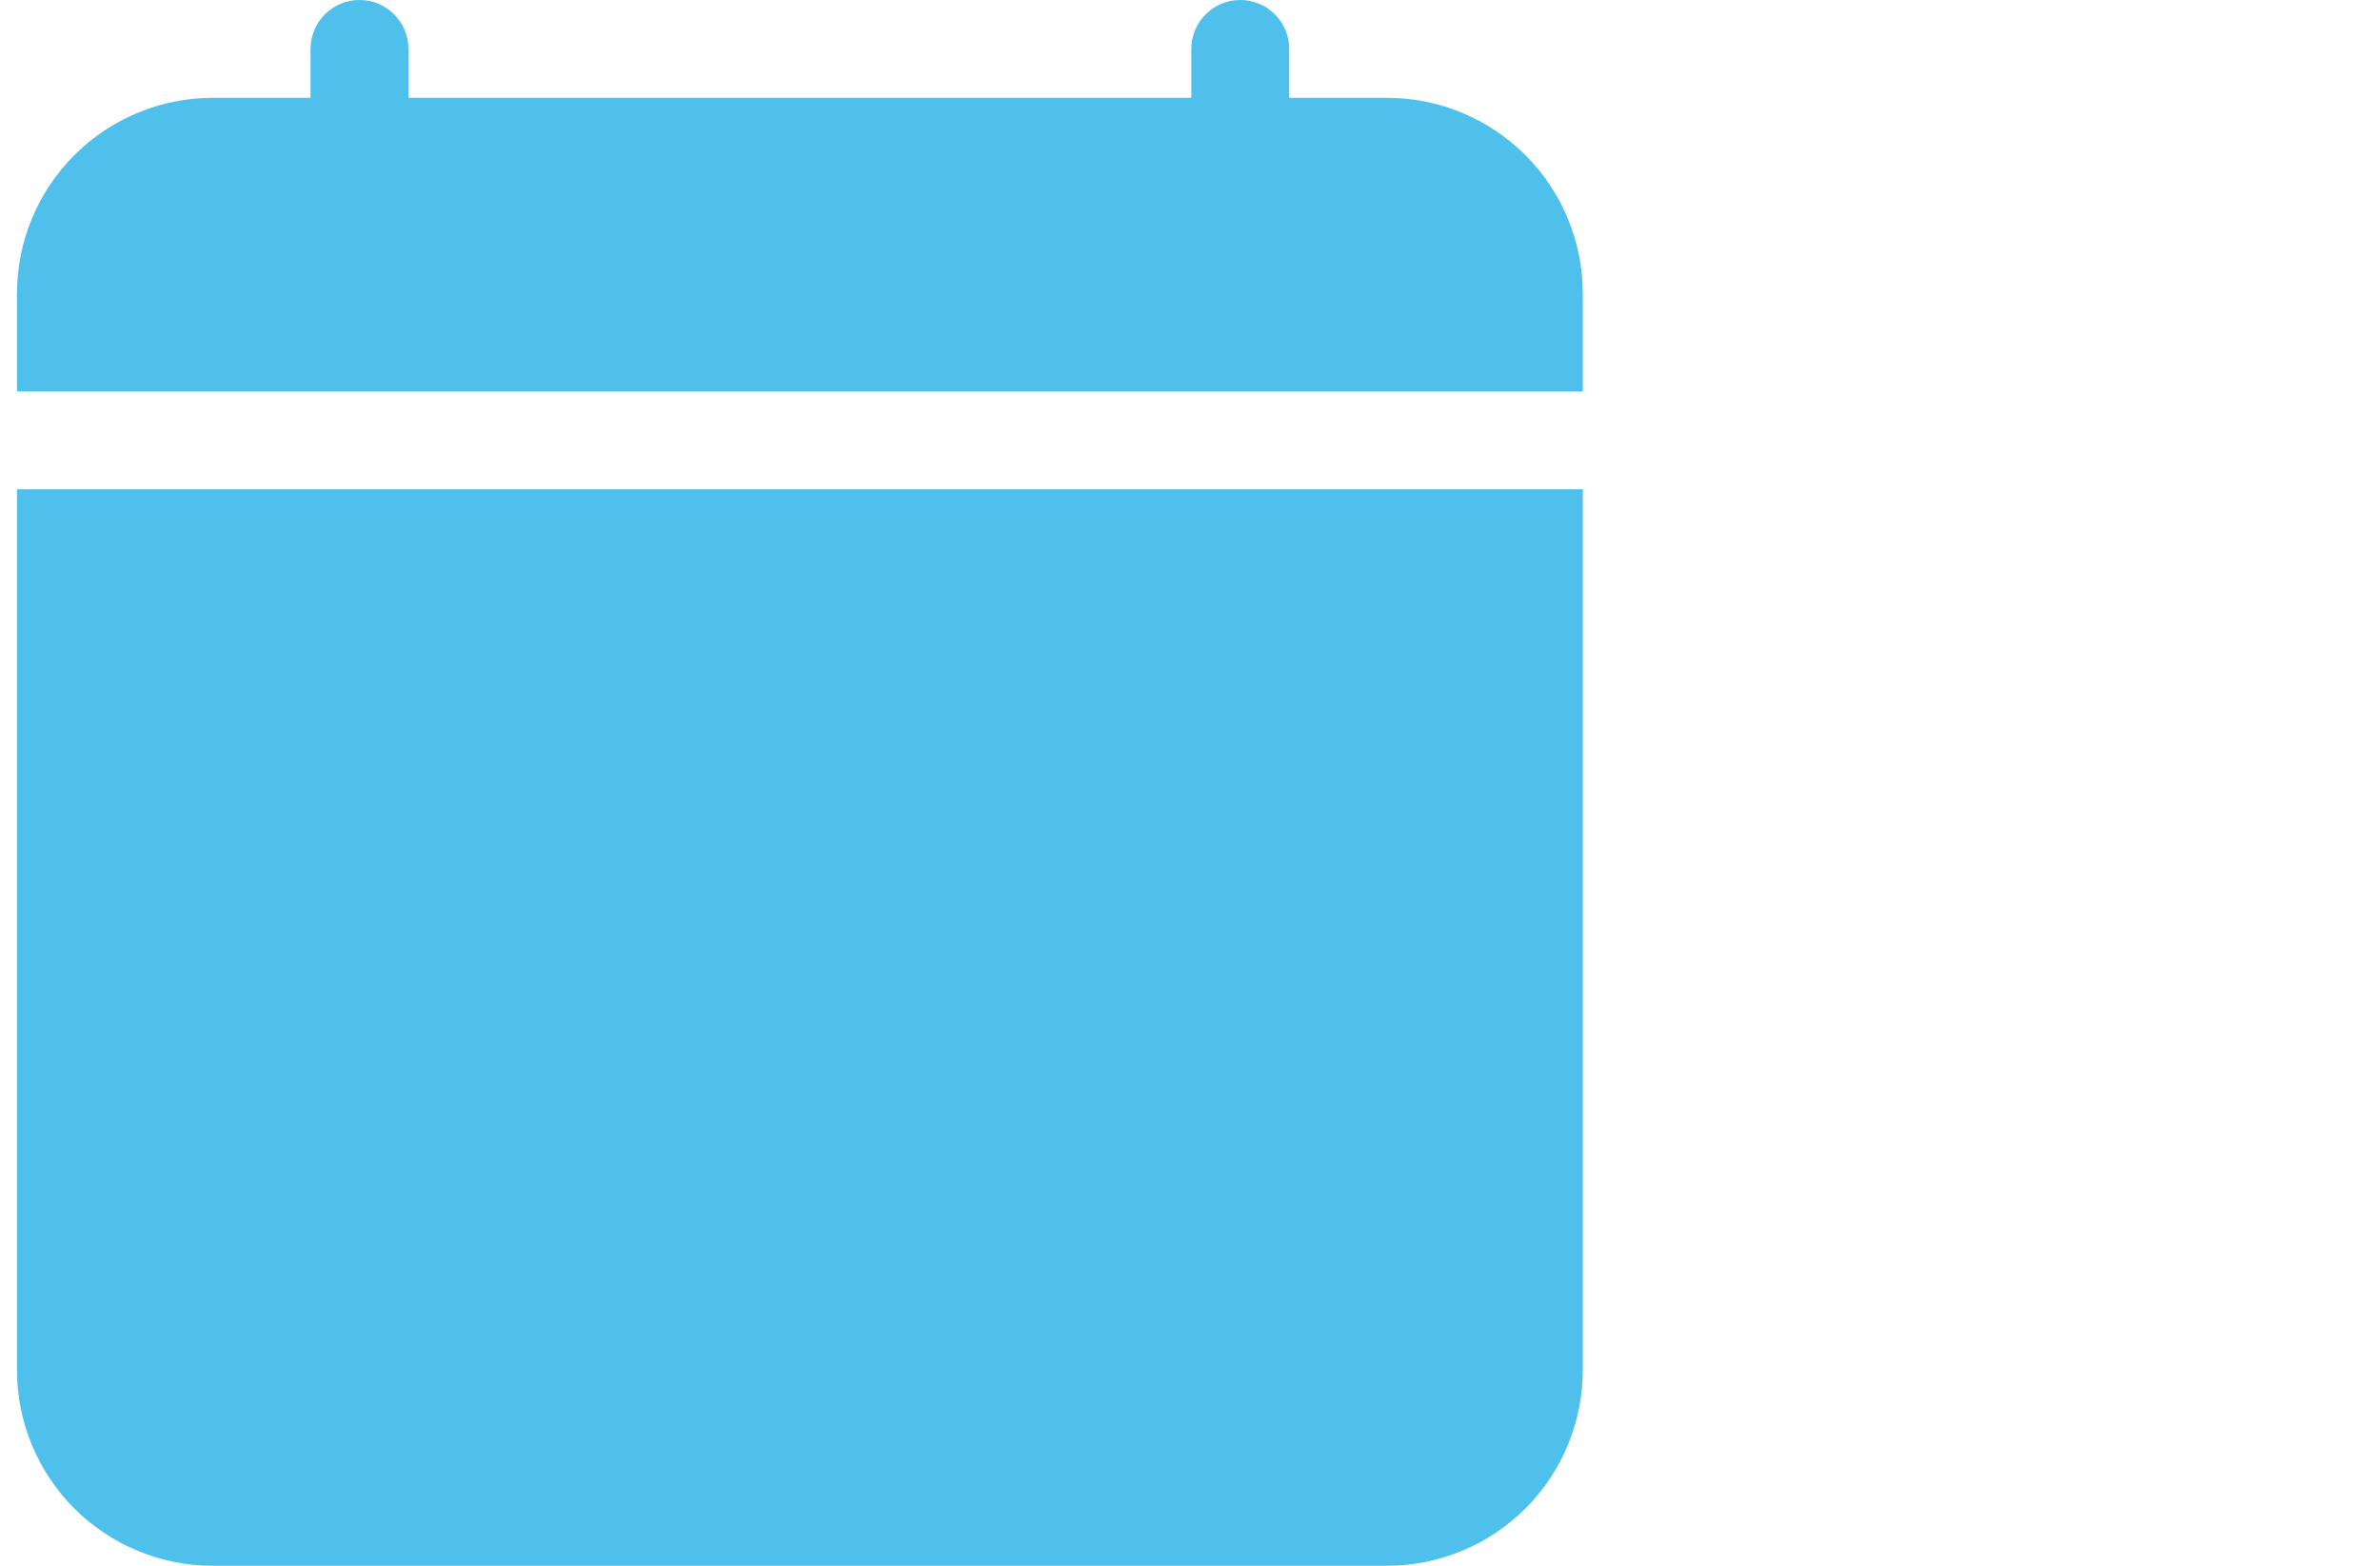 <?xml version="1.0" encoding="UTF-8" standalone="no"?><svg width='38' height='25' viewBox='0 0 38 25' fill='none' xmlns='http://www.w3.org/2000/svg'>
<g clip-path='url(#clip0_109_150)'>
<path d='M5.74 0C5.947 0 6.146 0.082 6.292 0.229C6.439 0.375 6.521 0.574 6.521 0.781V1.562H19.021V0.781C19.021 0.574 19.103 0.375 19.25 0.229C19.396 0.082 19.595 0 19.802 0C20.009 0 20.208 0.082 20.355 0.229C20.501 0.375 20.584 0.574 20.584 0.781V1.562H22.146C22.975 1.562 23.77 1.892 24.356 2.478C24.942 3.064 25.271 3.859 25.271 4.688V21.875C25.271 22.704 24.942 23.499 24.356 24.085C23.77 24.671 22.975 25 22.146 25H3.396C2.567 25 1.772 24.671 1.186 24.085C0.6 23.499 0.271 22.704 0.271 21.875V7.812H25.271V6.25H0.271V4.688C0.271 3.859 0.6 3.064 1.186 2.478C1.772 1.892 2.567 1.562 3.396 1.562H4.958V0.781C4.958 0.574 5.041 0.375 5.187 0.229C5.334 0.082 5.533 0 5.74 0Z' fill='#4FC0EC'/>
</g>
<defs>
<clipPath id='clip0_109_150'>
<rect width='36.778' height='25' fill='white' transform='translate(0.271)'/>
</clipPath>
</defs>
</svg>
